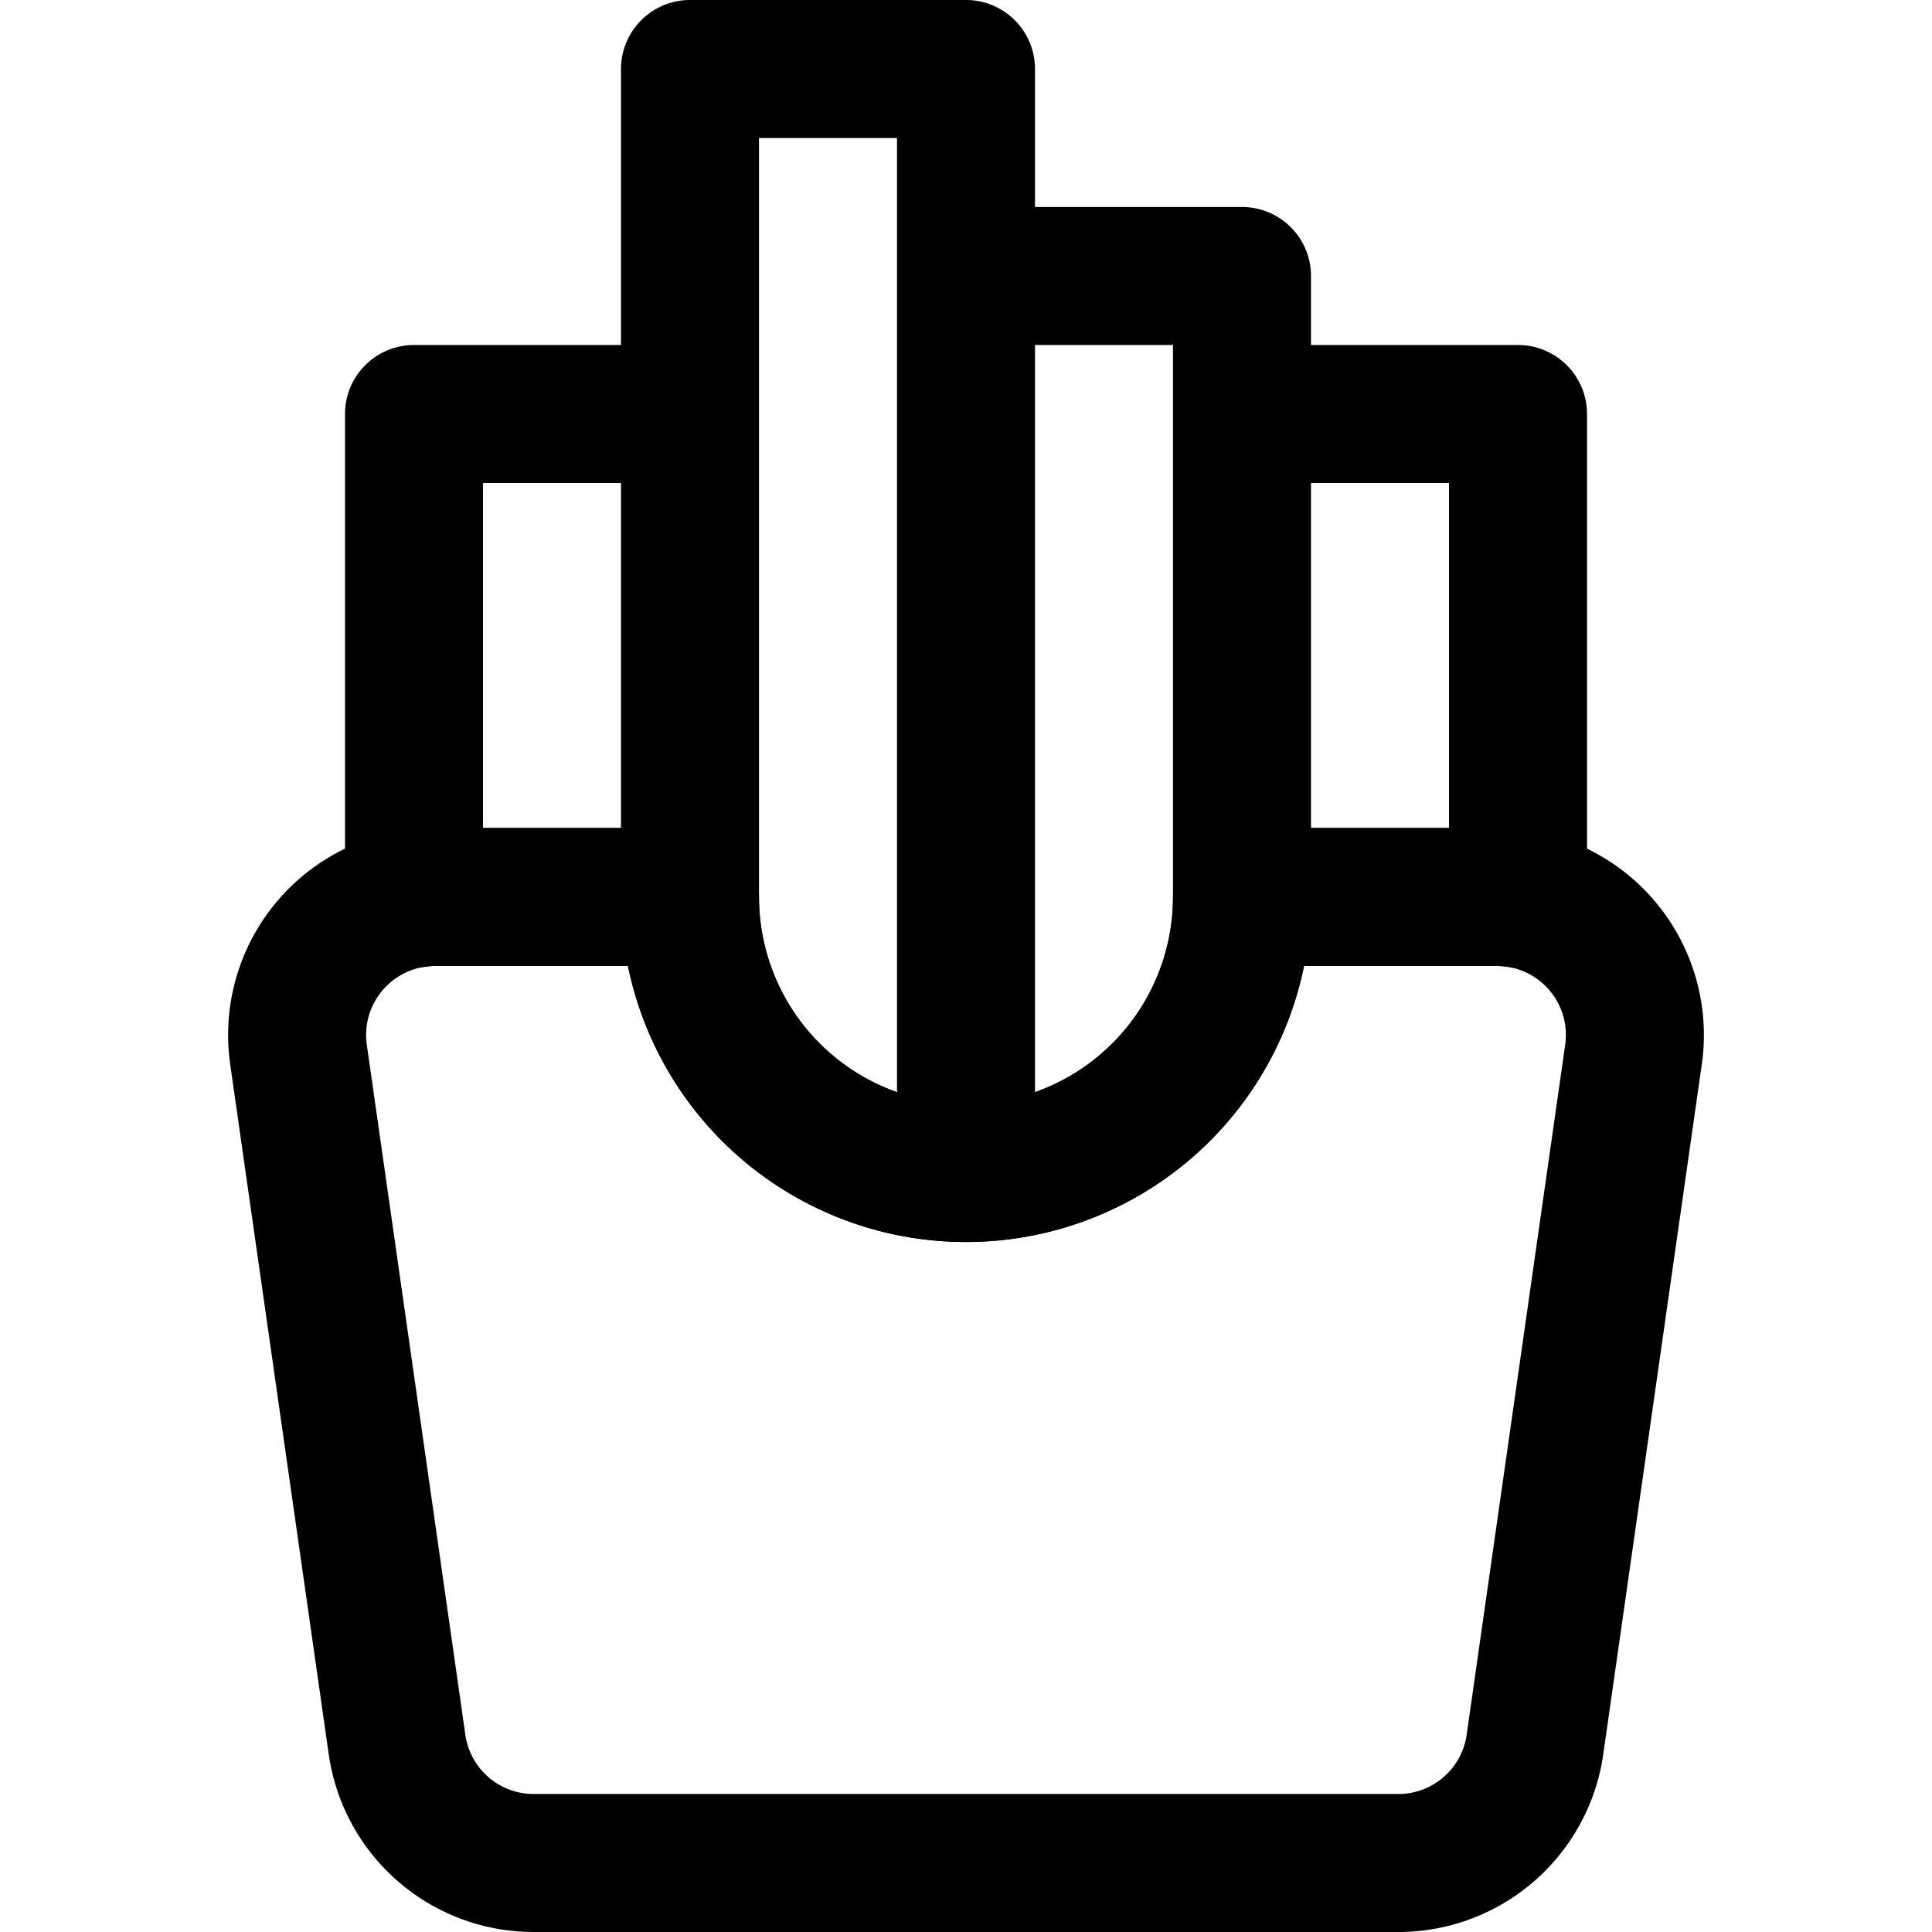 <svg focusable="false" xmlns="http://www.w3.org/2000/svg" fill="none" role="img" aria-label="Icon" viewBox="0 0 14 14">
  <g stroke="currentColor" stroke-linecap="round" stroke-linejoin="round">
    <path d="M5 3H3v3.512c.05-.008.1-.012.153-.012H5zM7 .5H5v6a2 2 0 0 0 2 2zM9 2H7v6.5a2 2 0 0 0 2-2zm2 1H9v3.5h1.847c.052 0 .103.004.153.012z"/>
    <path d="m11.123 12.641.714-5a1 1 0 0 0-.99-1.141H9a2 2 0 1 1-4 0H3.153a1 1 0 0 0-.99 1.141l.714 5a1 1 0 0 0 .99.859h6.266a1 1 0 0 0 .99-.859"/>
  </g>
</svg>
